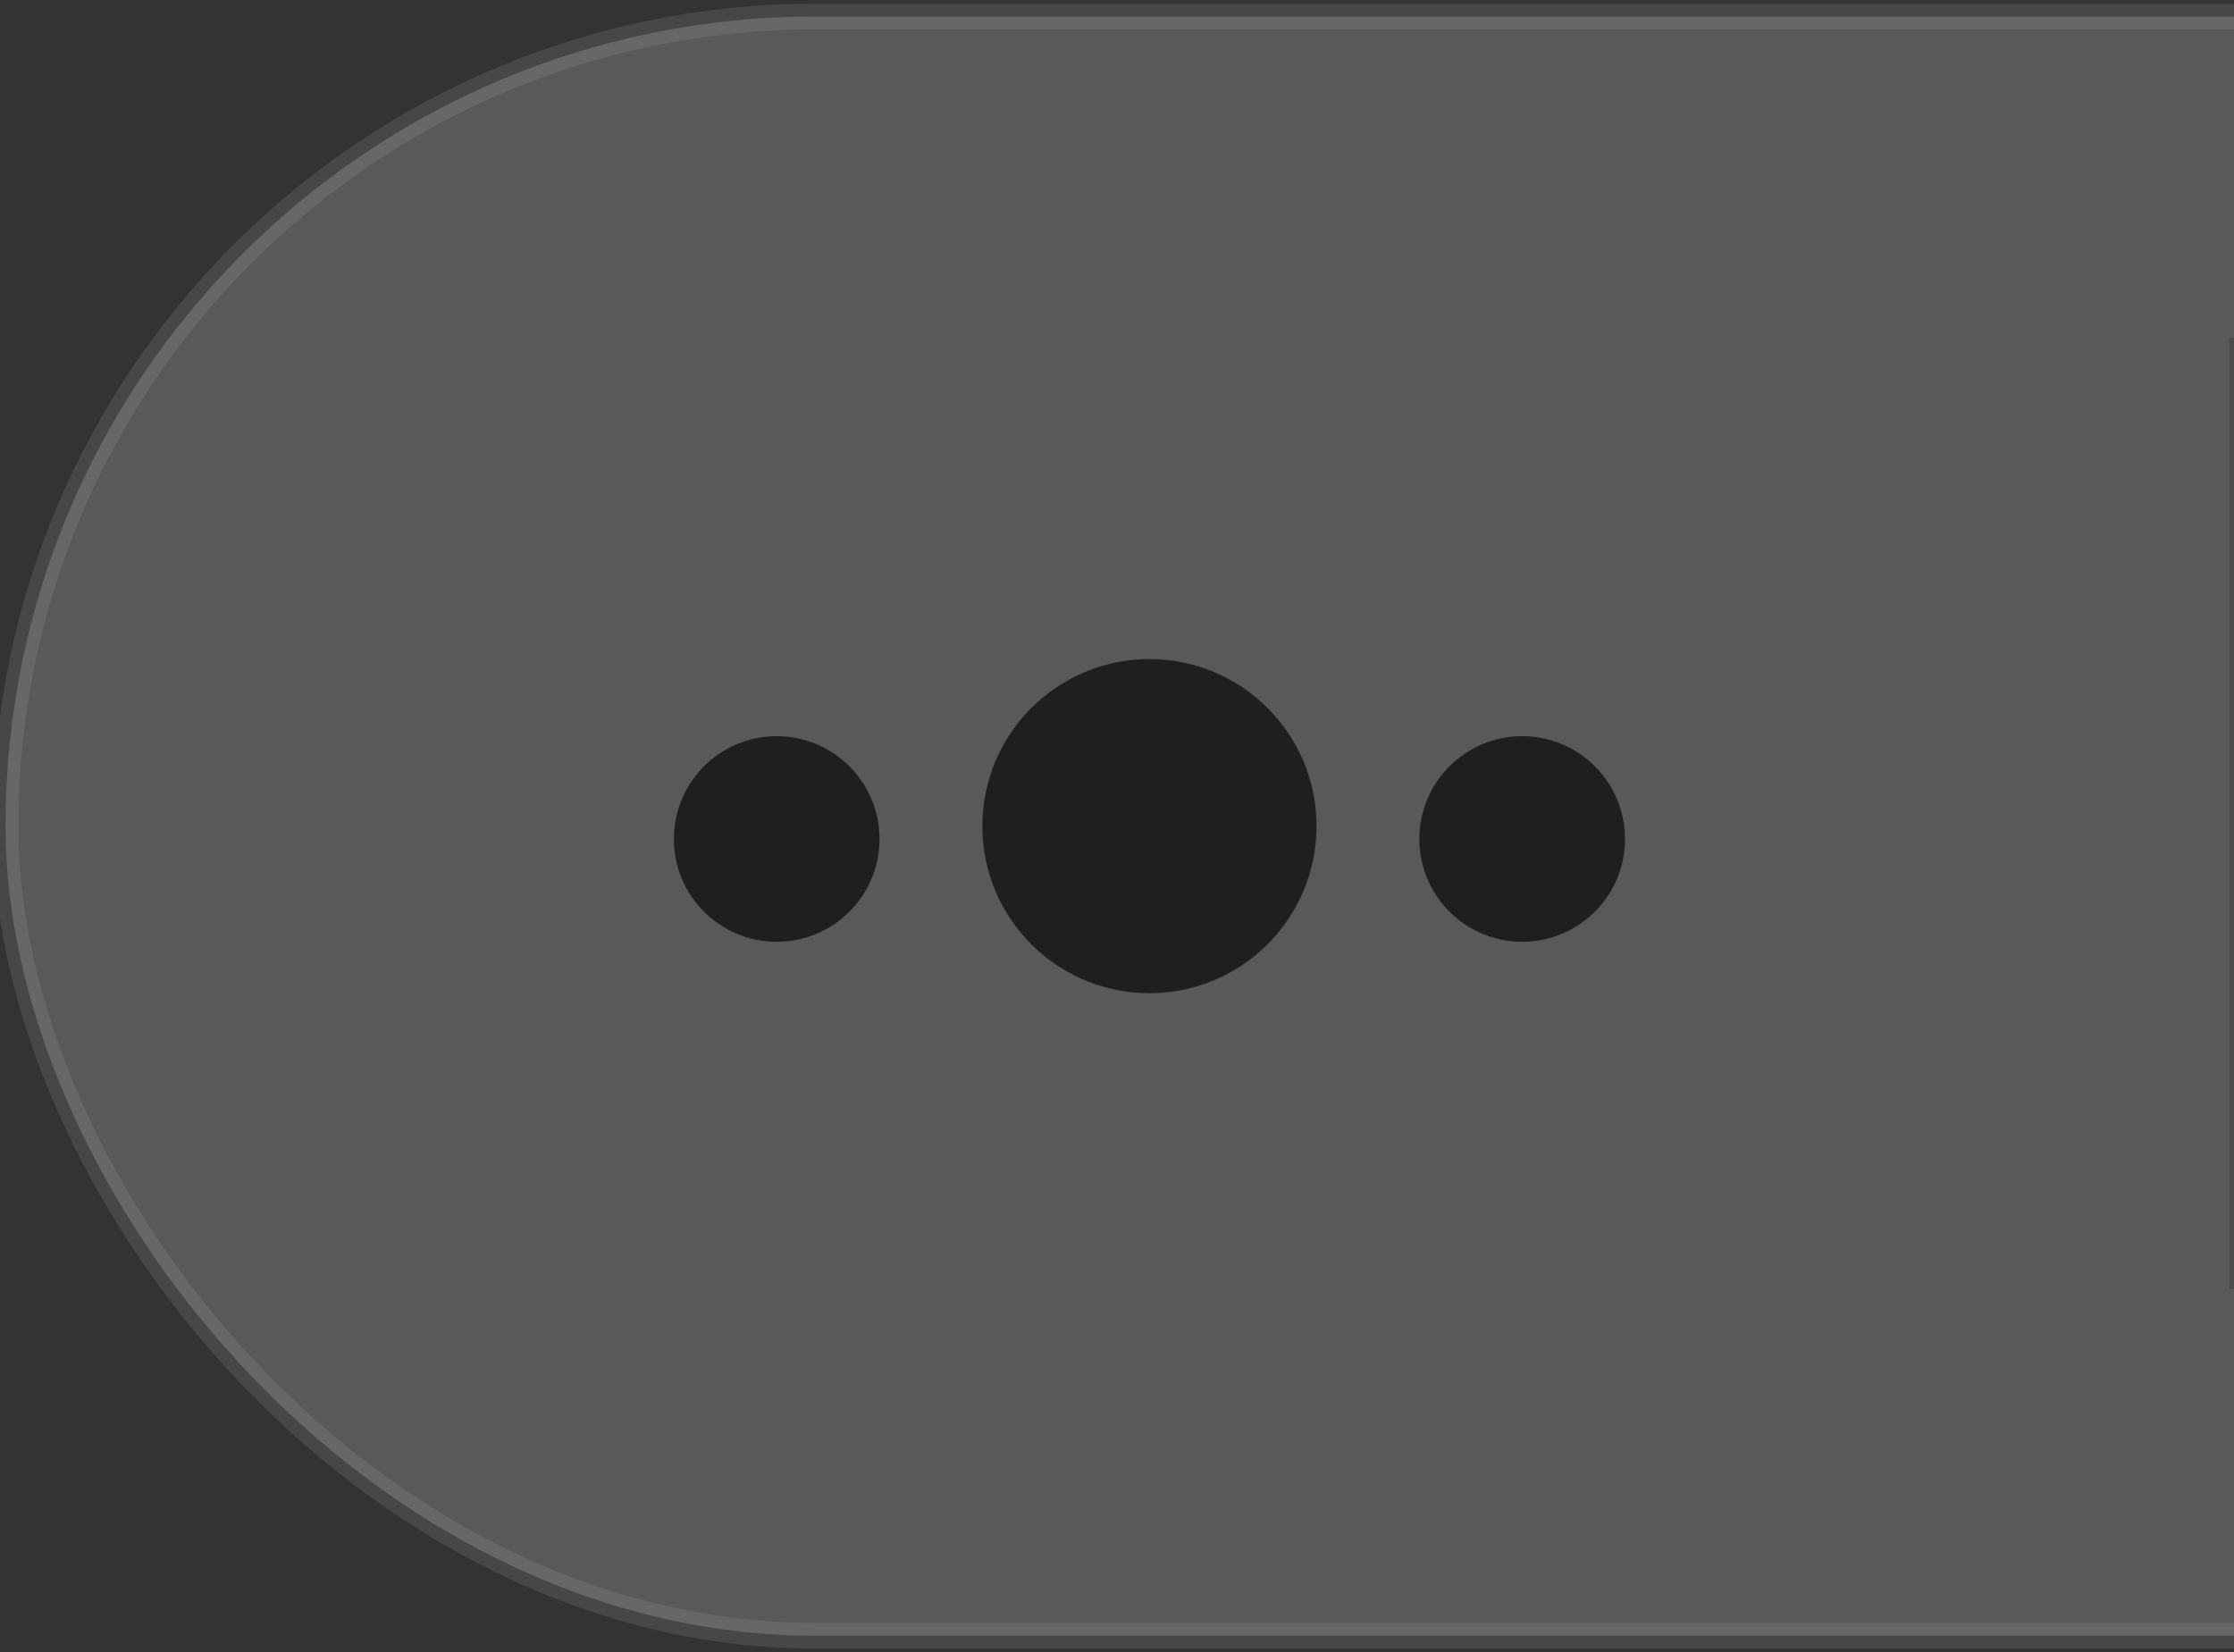 <?xml version="1.0" encoding="UTF-8"?>
<svg width="73px" height="54px" viewBox="0 0 73 54" version="1.1" xmlns="http://www.w3.org/2000/svg" xmlns:xlink="http://www.w3.org/1999/xlink">
    <rect x="0" y="0" width="73" height="54" fill="#333333" stroke="none"/>
    <title>切片</title>
    <g id="管控" stroke="none" stroke-width="1" fill="none" fill-rule="evenodd">
        <g id="➤右侧区域备份" transform="translate(-1, 0)">
            <g id="➤右侧区域" transform="translate(0.76, 0.12)">
                <g id="Wechatsystem-default-@3x-Copy-9">
                    <rect id="Rectangle-2" stroke-opacity="0.2" stroke="#979797" stroke-width="0.84" fill-opacity="0.1" fill="#FFFFFF" x="0.42" y="0.42" width="145.32" height="52.92" rx="26.46"></rect>
                    <rect id="Rectangle-3" fill-opacity="0.2" fill="#000000" x="73.08" y="10.92" width="1" height="31.08"></rect>
                    <g id="more" transform="translate(21, 10.08)" fill="#000000">
                        <rect id="Icon-Background" fill-opacity="0" x="0" y="0" width="33.6" height="33.6"></rect>
                        <path d="M16.8,11.34 C19.815,11.34 22.26,13.785 22.26,16.8 C22.26,19.815 19.815,22.26 16.8,22.26 C13.785,22.26 11.34,19.815 11.34,16.8 C11.34,13.785 13.785,11.34 16.8,11.34 Z M4.62,13.86 C6.475,13.86 7.98,15.364 7.98,17.22 C7.98,19.075 6.475,20.58 4.62,20.58 C2.765,20.58 1.26,19.075 1.26,17.22 C1.26,15.364 2.765,13.86 4.62,13.86 Z M28.98,13.86 C30.835,13.86 32.34,15.364 32.34,17.22 C32.34,19.075 30.835,20.58 28.98,20.58 C27.125,20.58 25.62,19.075 25.62,17.22 C25.62,15.364 27.125,13.86 28.98,13.86 Z" id="Menu" fill-opacity="0.9"></path>
                    </g>
                    <rect id="Rectagnle-4" fill-opacity="0.1" fill="#FFFFFF" x="0.42" y="0.42" width="145.32" height="52.92" rx="26.46"></rect>
                </g>
            </g>
        </g>
    </g>
</svg>